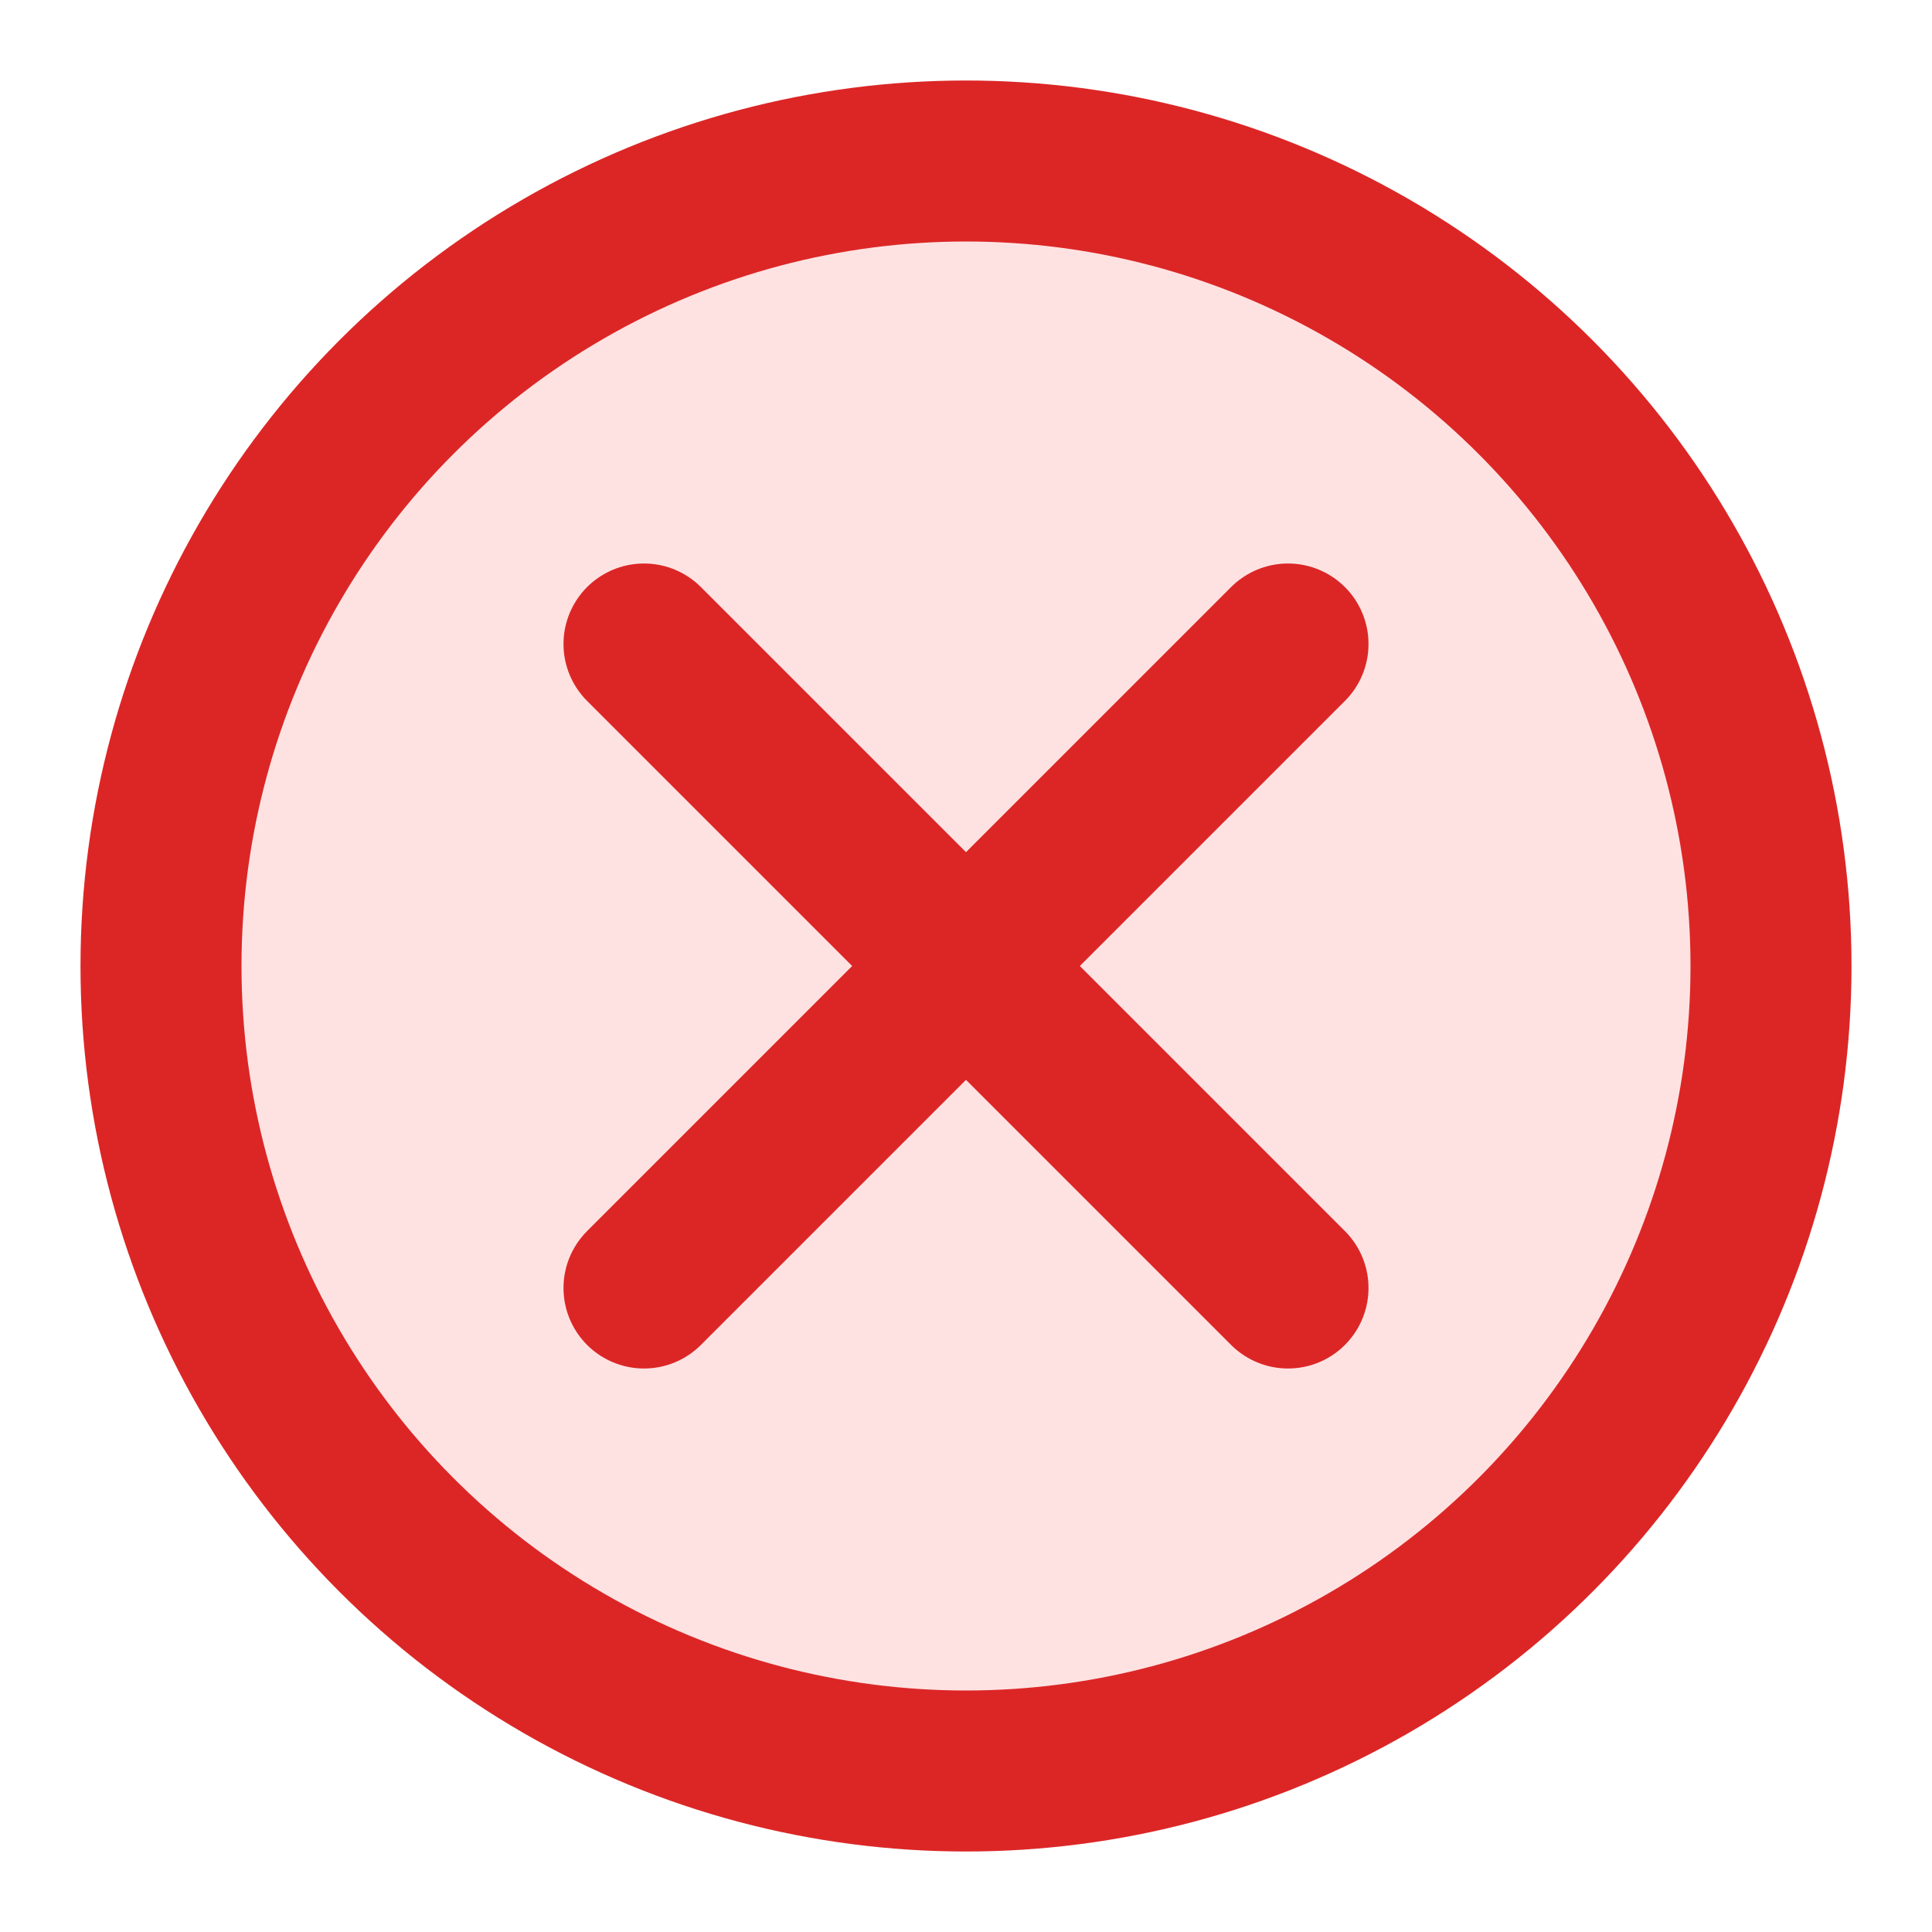 <svg width="24" height="24" viewBox="0 0 24 24" fill="none" xmlns="http://www.w3.org/2000/svg">
  <circle cx="12" cy="12" r="10" fill="#FEE2E2" stroke="#DC2626" stroke-width="2"/>
  <path d="M8 8L16 16M16 8L8 16" stroke="#DC2626" stroke-width="2" stroke-linecap="round"/>
</svg>
